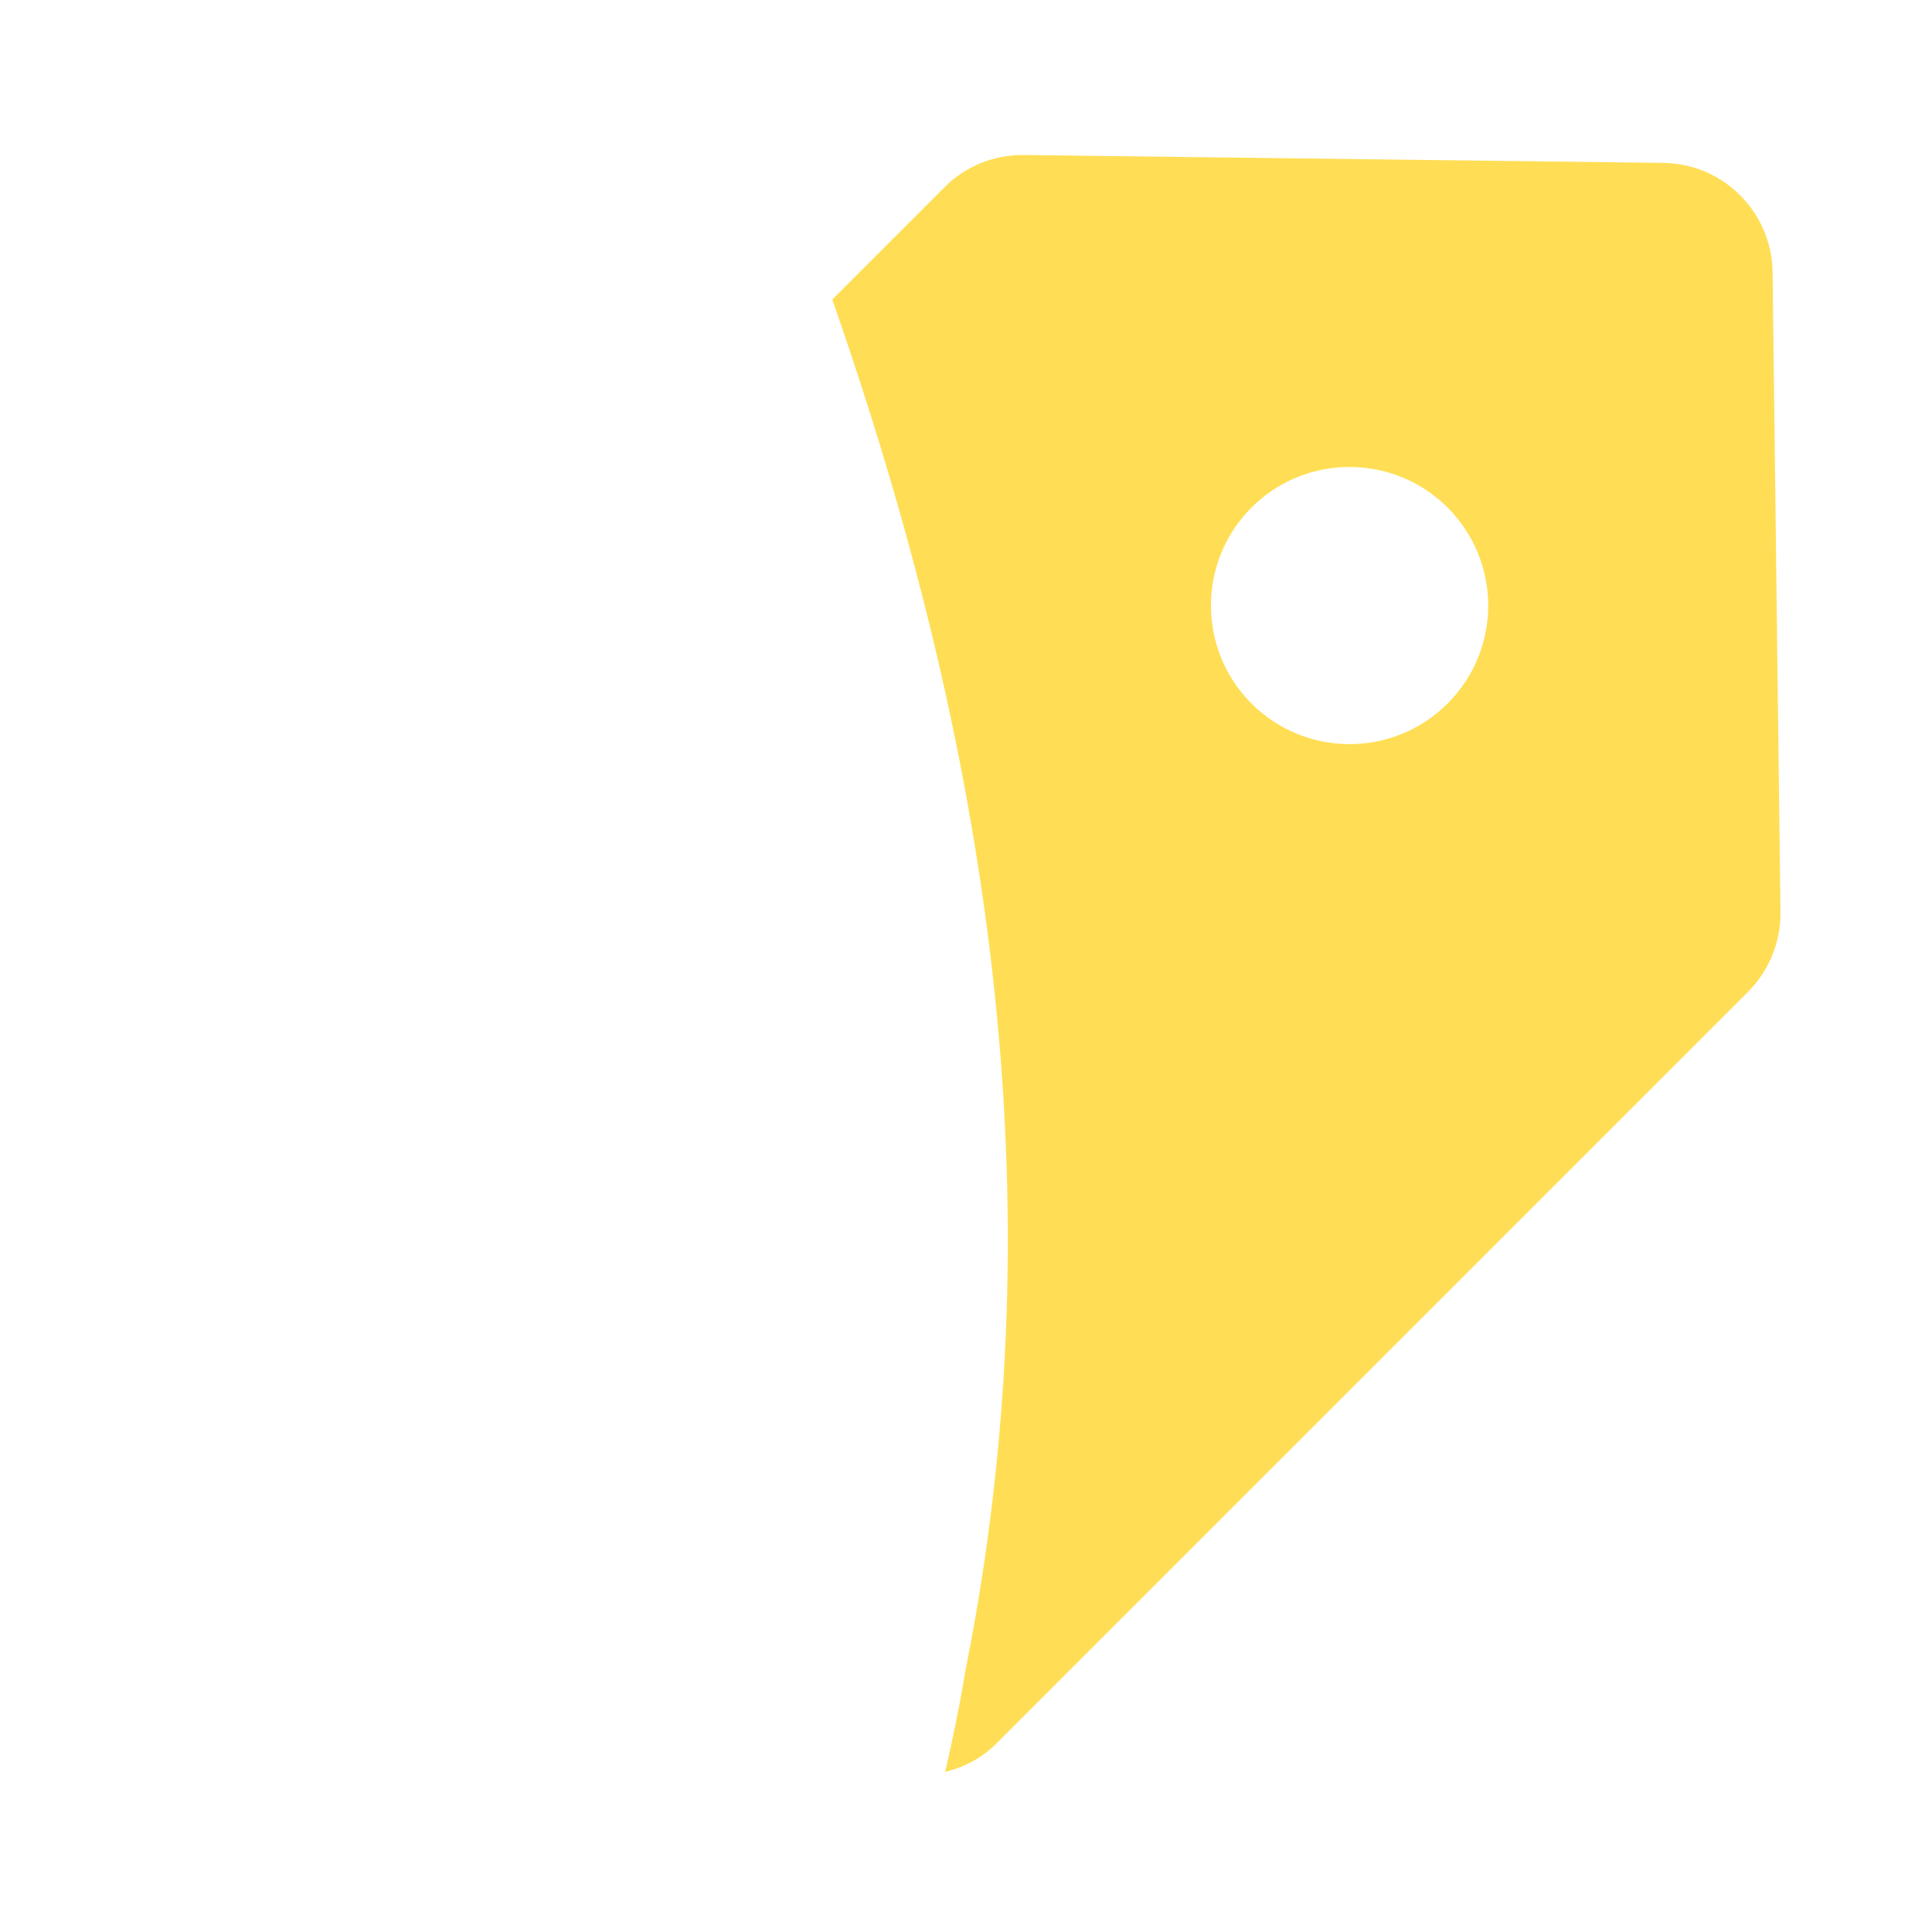 <?xml version="1.0" standalone="no"?><!DOCTYPE svg PUBLIC "-//W3C//DTD SVG 1.1//EN" "http://www.w3.org/Graphics/SVG/1.1/DTD/svg11.dtd"><svg t="1678022049952" class="icon" viewBox="0 0 1024 1024" version="1.1" xmlns="http://www.w3.org/2000/svg" p-id="1522" xmlns:xlink="http://www.w3.org/1999/xlink" width="200" height="200"><path d="M939.504 144.323c-0.335-31.841-26.143-57.649-57.984-57.984l-338.853-4.19c-15.92-0.168-31.17 6.033-42.231 17.261l-59.324 59.324c81.11 232.102 121.33 473.087 70.552 726.975-2.849 17.429-6.536 35.36-10.725 53.459 10.055-2.514 19.607-7.374 27.316-15.25l398.177-398.177c11.228-11.228 17.429-26.478 17.261-42.231l-4.19-339.188zM767.229 372.906c-28.657 28.657-75.245 28.657-103.901 0s-28.657-75.245 0-103.901 75.245-28.657 103.901 0 28.824 75.077 0 103.901z" fill="#FFDE55" p-id="1523"></path><path d="M960.452 144.155c-0.335-20.948-8.547-40.555-23.294-55.47-14.747-14.747-34.522-23.126-55.47-23.294L542.835 61.202c-21.283-0.168-42.231 8.212-57.313 23.294L87.345 482.841c-15.082 15.082-23.294 35.025-23.294 56.308 0 21.283 8.212 41.393 23.294 56.308l343.042 343.042c15.082 15.082 35.025 23.294 56.308 23.294 21.283 0 41.393-8.212 56.308-23.294l398.177-398.177c15.082-15.082 23.629-36.03 23.294-57.313l-4.022-338.853z m-48.767 366.504L513.508 908.836c-7.206 7.206-16.591 11.06-26.813 11.06-10.055 0-19.607-3.854-26.813-11.06L117.007 565.962c-7.206-7.206-11.06-16.591-11.06-26.813s3.854-19.607 11.06-26.813l398.177-398.177c7.038-7.038 16.758-11.06 26.813-11.06h0.503l338.853 4.19c20.78 0.335 37.203 16.591 37.371 37.371l4.19 338.853c0 10.055-4.022 19.942-11.228 27.148z" fill="" p-id="1524"></path><path d="M648.58 254.09c-36.868 36.868-36.868 96.695 0 133.564 17.764 17.764 41.561 27.651 66.698 27.651s48.934-9.887 66.698-27.651c36.868-36.868 36.868-96.695 0-133.564-36.701-36.868-96.528-36.868-133.396 0z m103.901 103.901c-9.887 9.887-23.126 15.418-37.203 15.418s-27.148-5.53-37.203-15.418c-20.445-20.445-20.445-53.794 0-74.239 10.223-10.223 23.629-15.418 37.203-15.418 13.407 0 26.981 5.195 37.203 15.418 20.445 20.445 20.445 53.794 0 74.239z" fill="" p-id="1525"></path></svg>